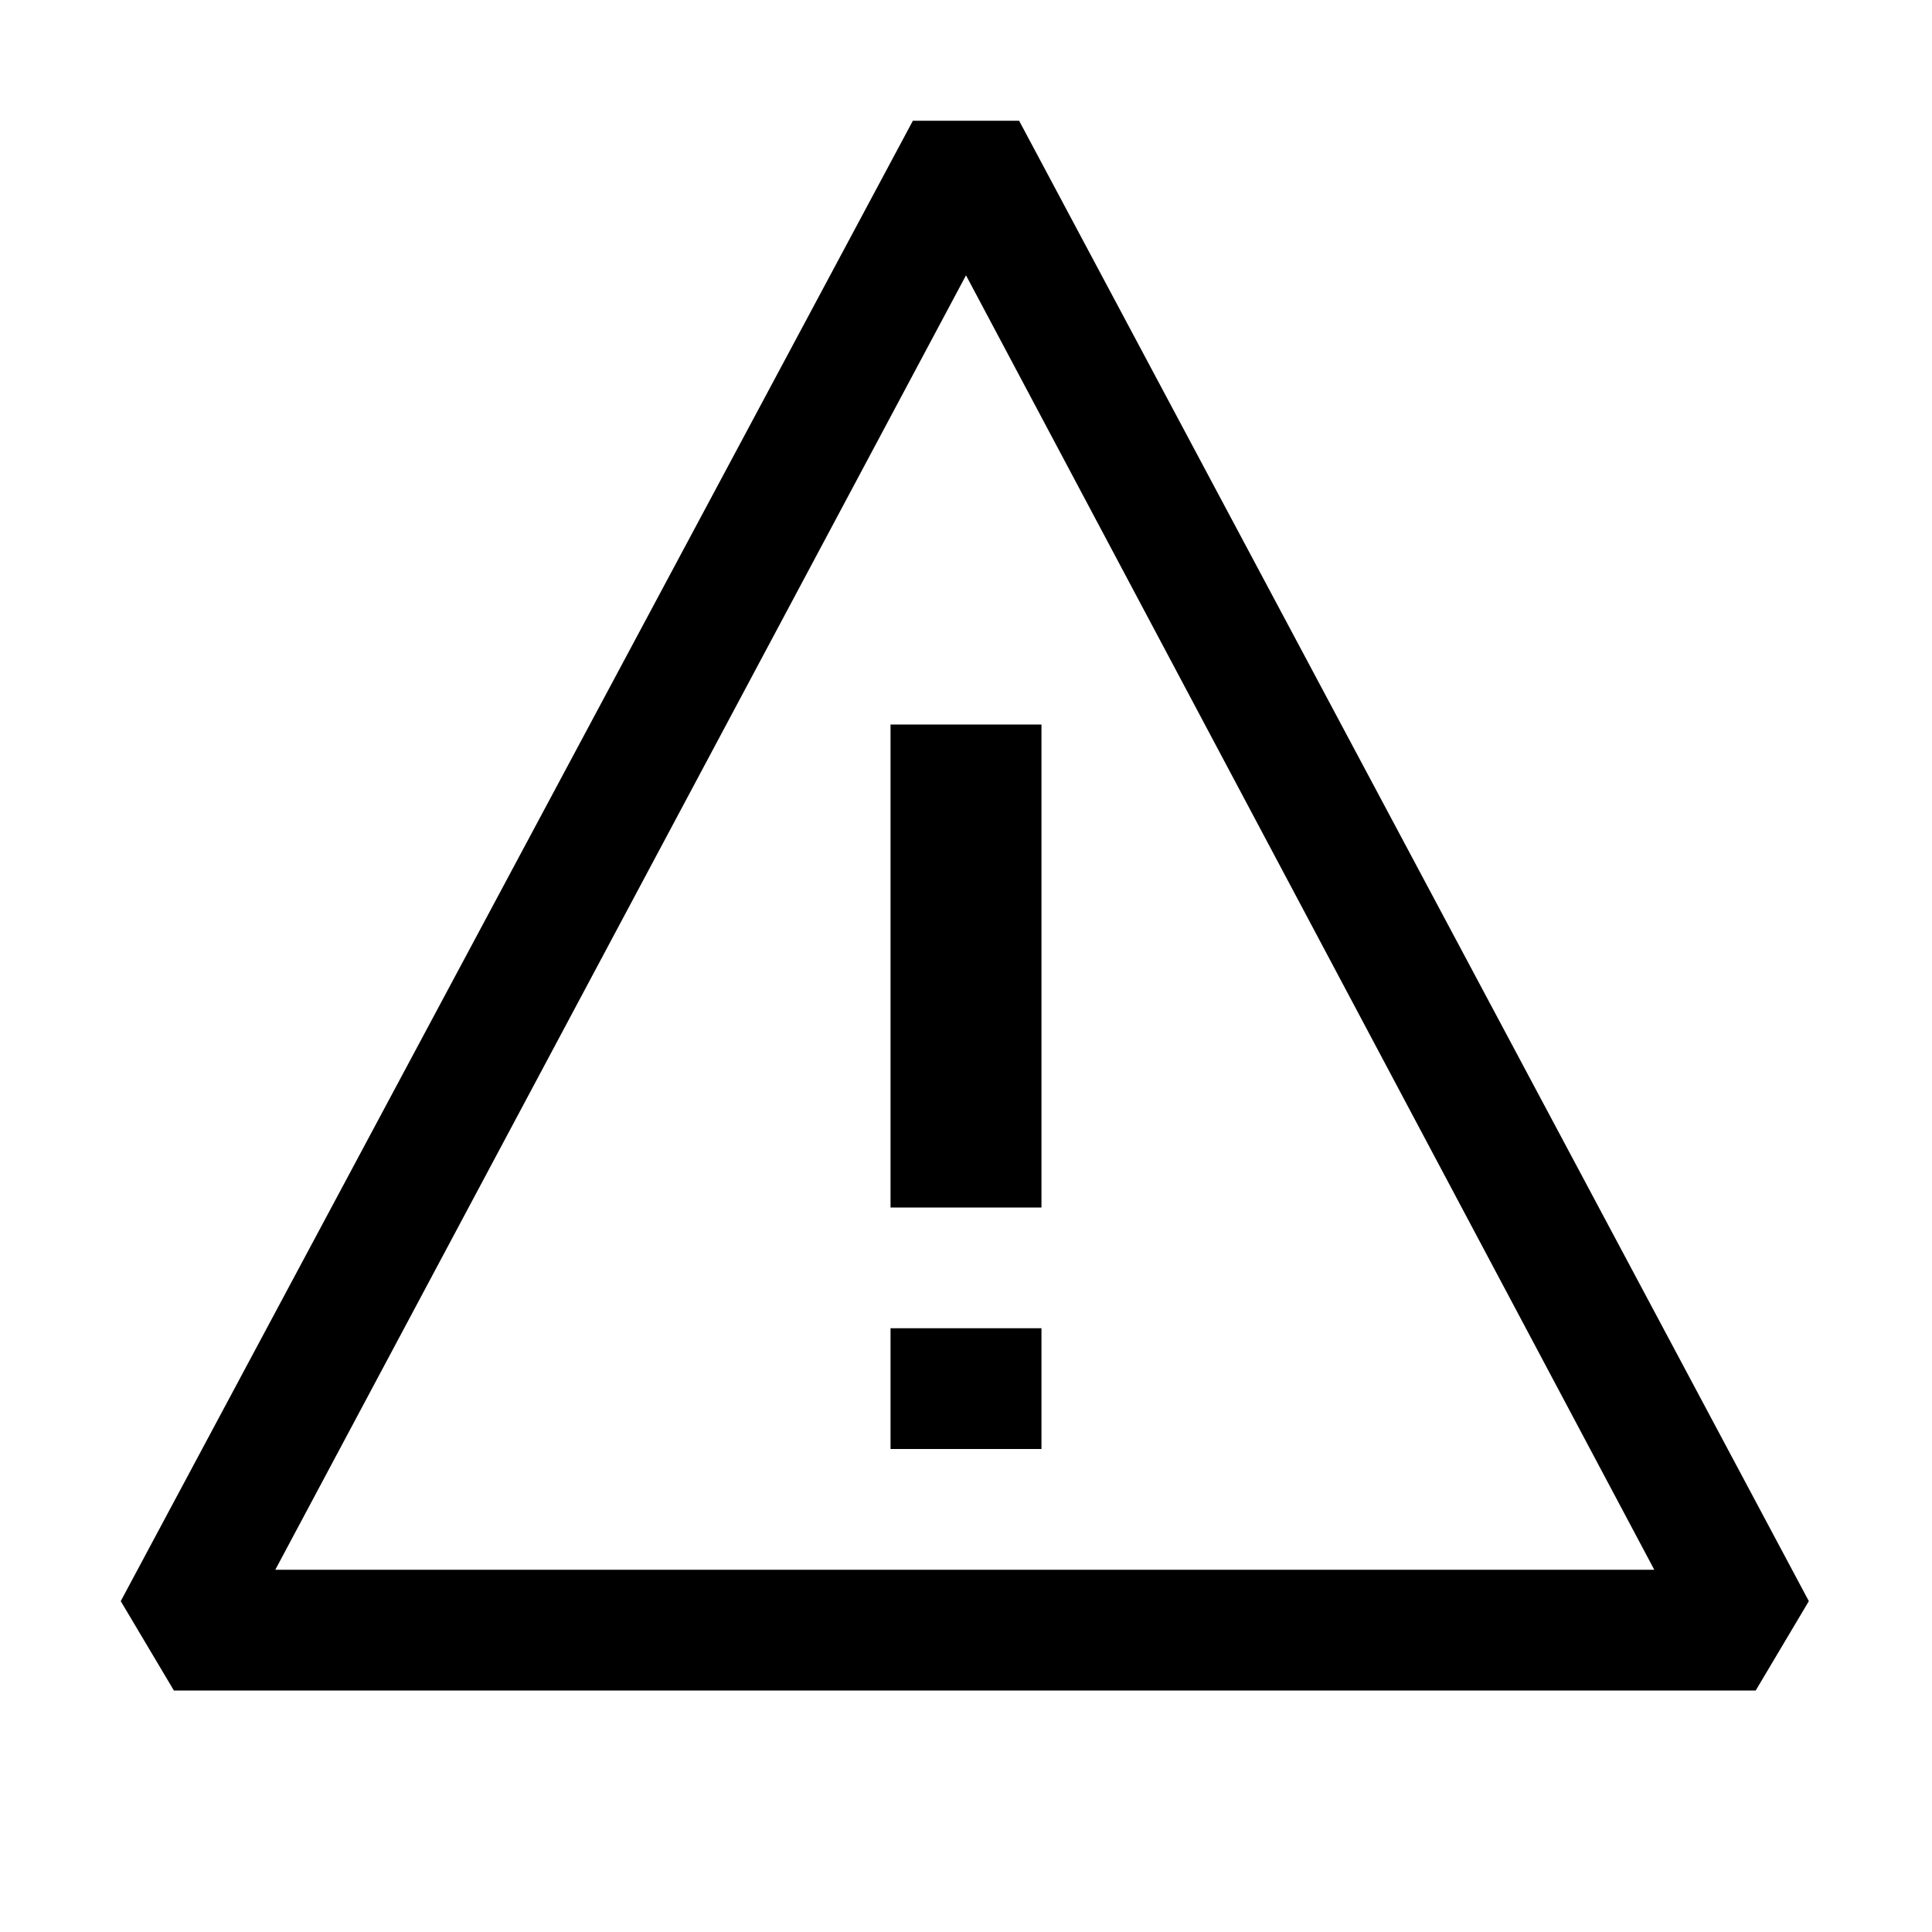 <svg width="16" height="16" viewBox="0 0 16 16" xmlns="http://www.w3.org/2000/svg"
  fill="currentColor">
  <path fill-rule="evenodd" clip-rule="evenodd"
    d="M7.56 1h.88l6.54 12.26-.44.74H1.44L1 13.26 7.56 1zM8 2.28L2.28 13H13.7L8 2.28zM8.625 12v-1h-1.25v1h1.25zm-1.25-2V6h1.25v4h-1.25z" />
</svg>